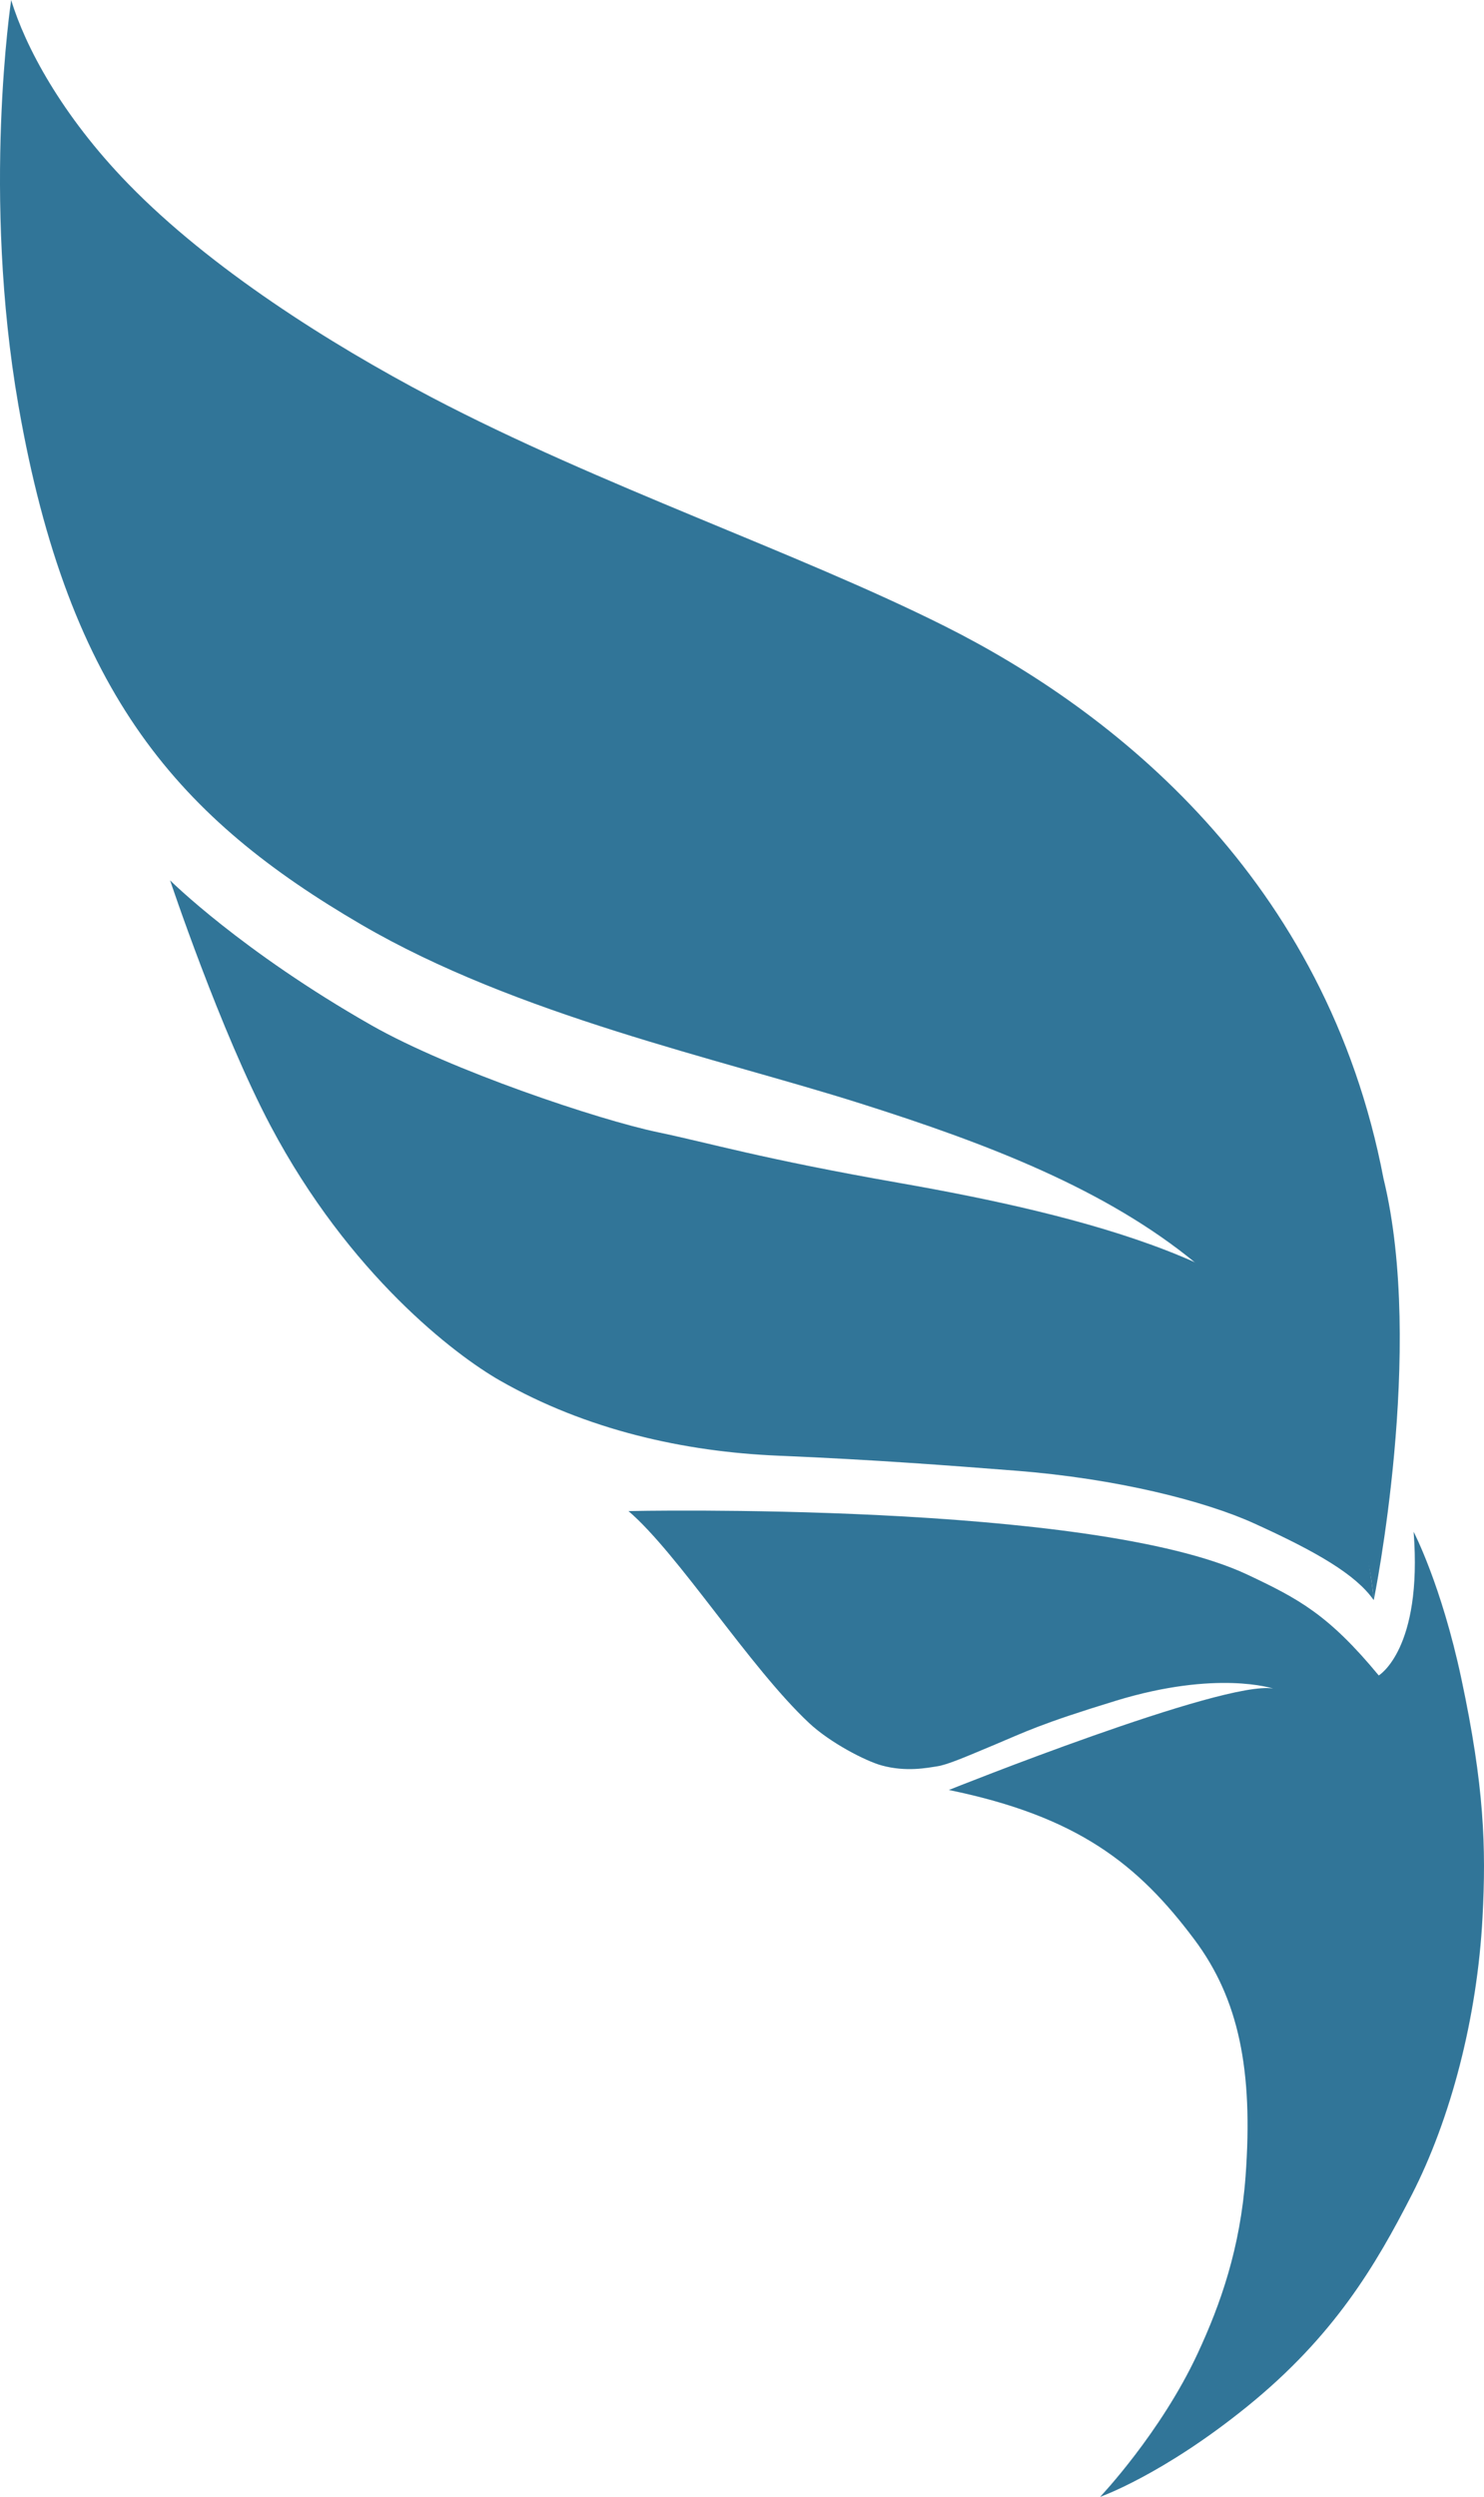 <?xml version="1.0" encoding="utf-8"?>
<!-- Generator: Adobe Illustrator 23.1.0, SVG Export Plug-In . SVG Version: 6.00 Build 0)  -->
<svg version="1.1" id="Layer_1" xmlns="http://www.w3.org/2000/svg" xmlns:xlink="http://www.w3.org/1999/xlink" x="0px" y="0px"
	 viewBox="0 0 2625.2 4414.2" style="enable-background:new 0 0 2625.2 4414.2;" xml:space="preserve">
<style type="text/css">
	.st0{fill:#317598;}
</style>
<g>
	<path class="st0" d="M1111.8,2671.5c0,0,818.4-18.2,1095.2,112.5c89.8,42.4,142.9,70.3,232,178.1c0,0,77.7-46.1,61.7-254
		c0,0,49,93.4,84.4,259.5c40.6,190.6,44,298.1,37.5,421.8c-9.4,178.1-56.2,356.2-125,490.6c-64,125-137.5,250-291.4,374.6
		c-149.2,120.8-260.1,159.7-260.1,159.7s107.2-113,172.6-253.6c40.7-87.5,75.3-186,84.7-313c13.8-188-12.1-313.9-90.5-418.7
		c-99.2-132.5-205.7-217.6-434.4-264.4c0,0,486.8-195,573.8-179.3c0,0-99.3-33.2-278.3,21.5c-134.5,41.1-160.8,55.3-213.4,77.3
		c-51.8,21.7-84.8,36-102.5,38.6c-17.7,2.7-55.3,10.5-98.8-1.6c-28.1-7.8-90.6-39.9-128-74.9
		C1325.7,2947.4,1200.8,2747.9,1111.8,2671.5z"/>
	<path class="st0" d="M300.9,1556.4c0,0,88.5,265.4,177.6,433.8c139.3,263.1,326.9,405.4,405.5,450.3
		c153.2,87.6,326.4,126.2,493.1,133.1c170.9,7.1,309.2,17.9,419.6,26.5c178,13.8,334.4,53.4,421.9,93.2
		c111.3,50.5,180,90.6,211.4,135.5c1.6,2.3-22.7-203.3-84.3-392c-64.6-197.8-434.9-289.3-753.5-345.2
		c-246.2-43.2-335.6-70.5-428.5-89.9c-103.7-21.6-366.5-109.5-506.3-188.9C426.4,1681.4,300.9,1556.4,300.9,1556.4z"/>
	<path class="st0" d="M19.8,0c0,0-52.2,343.9,12.9,717.3c89.3,512.7,286.2,730.6,606.8,917.5c275.4,160.5,630.7,236.3,881.4,315.7
		c227,71.8,435.5,151.9,594.5,282.7c193.9,159.5,298.4,418.2,314.8,595.6c0,0,90.7-443.7,17.3-744.9
		c-101.6-531.5-478.3-827.6-776.1-976.8c-261-130.8-610-248.3-908.4-404.9C583.6,608,372.3,474.6,227.2,325.4
		C108.7,203.7,44.1,81.1,19.8,0z"/>
</g>
</svg>
